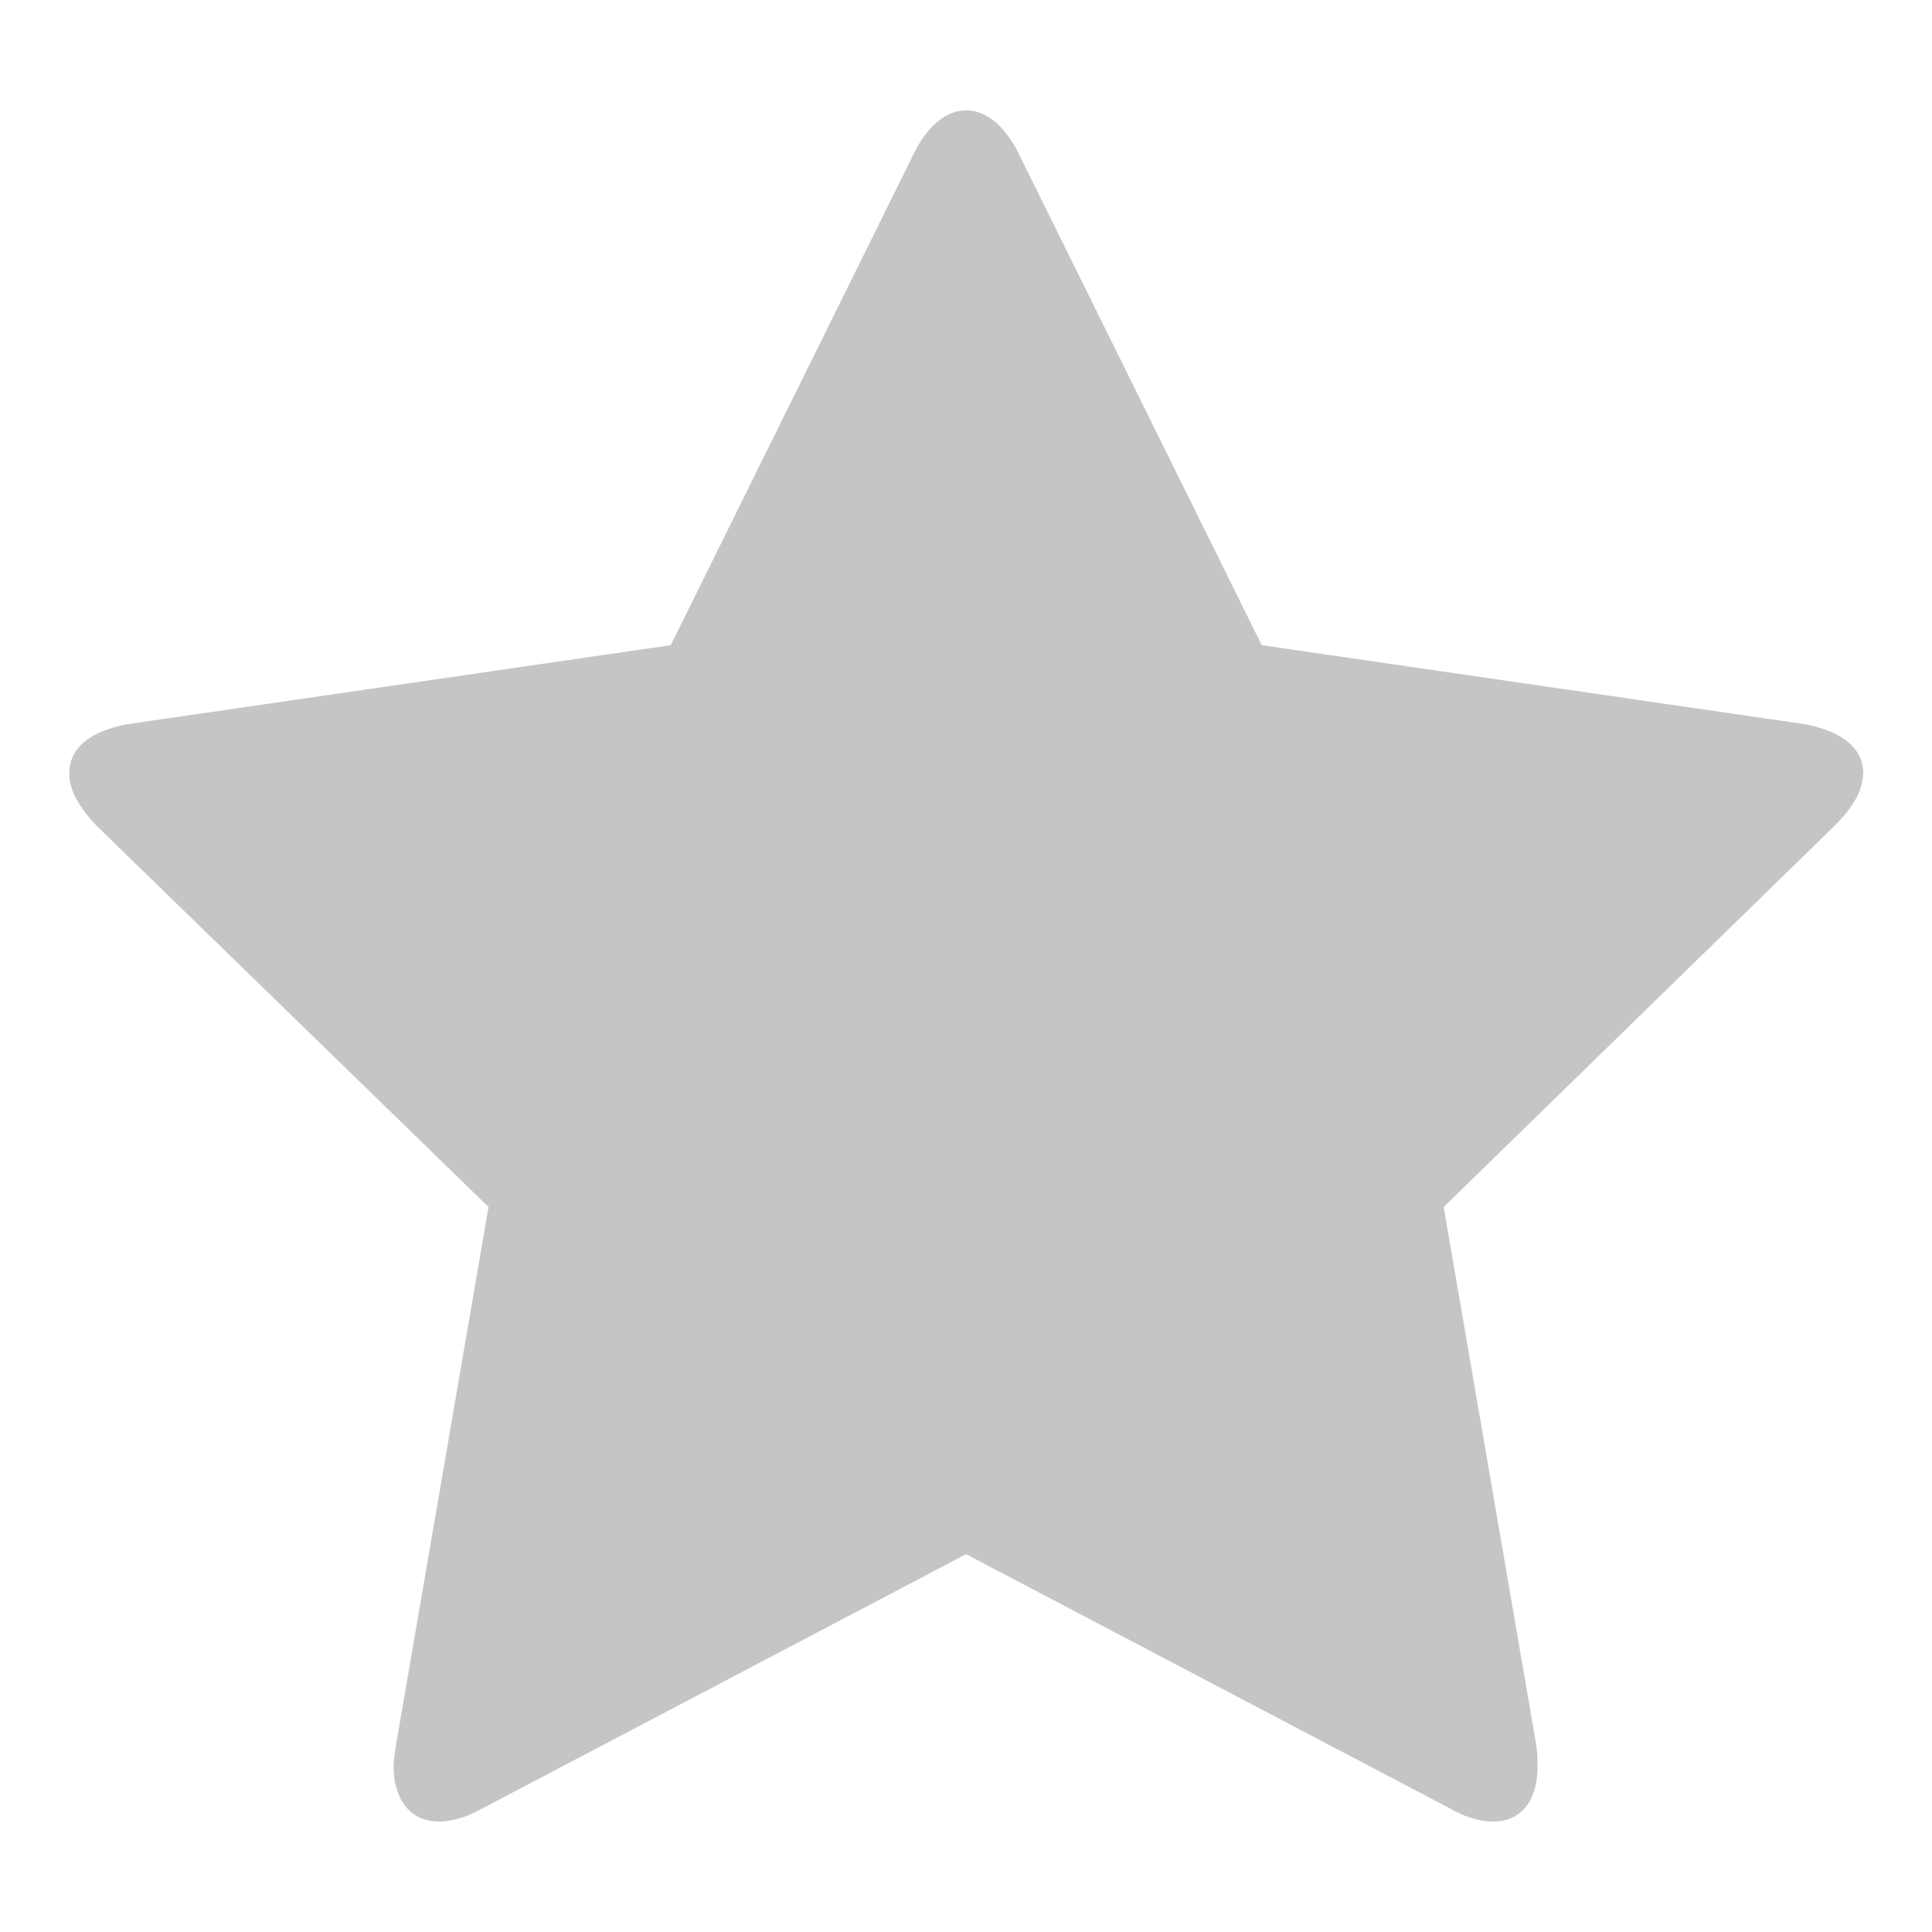 <!-- Generated by IcoMoon.io -->
<svg version="1.1" xmlns="http://www.w3.org/2000/svg" width="16" height="16" viewBox="0 0 16 16">
<title>favoriteOn</title>
<path fill="#c5c5c5" d="M15.429 6.406c0 0.161-0.116 0.313-0.232 0.429l-3.241 3.161 0.768 4.464c0.009 0.063 0.009 0.116 0.009 0.179 0 0.232-0.107 0.446-0.366 0.446-0.125 0-0.25-0.045-0.357-0.107l-4.009-2.107-4.009 2.107c-0.116 0.063-0.232 0.107-0.357 0.107-0.259 0-0.375-0.214-0.375-0.446 0-0.063 0.009-0.116 0.018-0.179l0.768-4.464-3.25-3.161c-0.107-0.116-0.223-0.268-0.223-0.429 0-0.268 0.277-0.375 0.5-0.411l4.482-0.652 2.009-4.063c0.080-0.17 0.232-0.366 0.438-0.366s0.357 0.196 0.438 0.366l2.009 4.063 4.482 0.652c0.214 0.036 0.5 0.143 0.5 0.411z"></path>
</svg>
